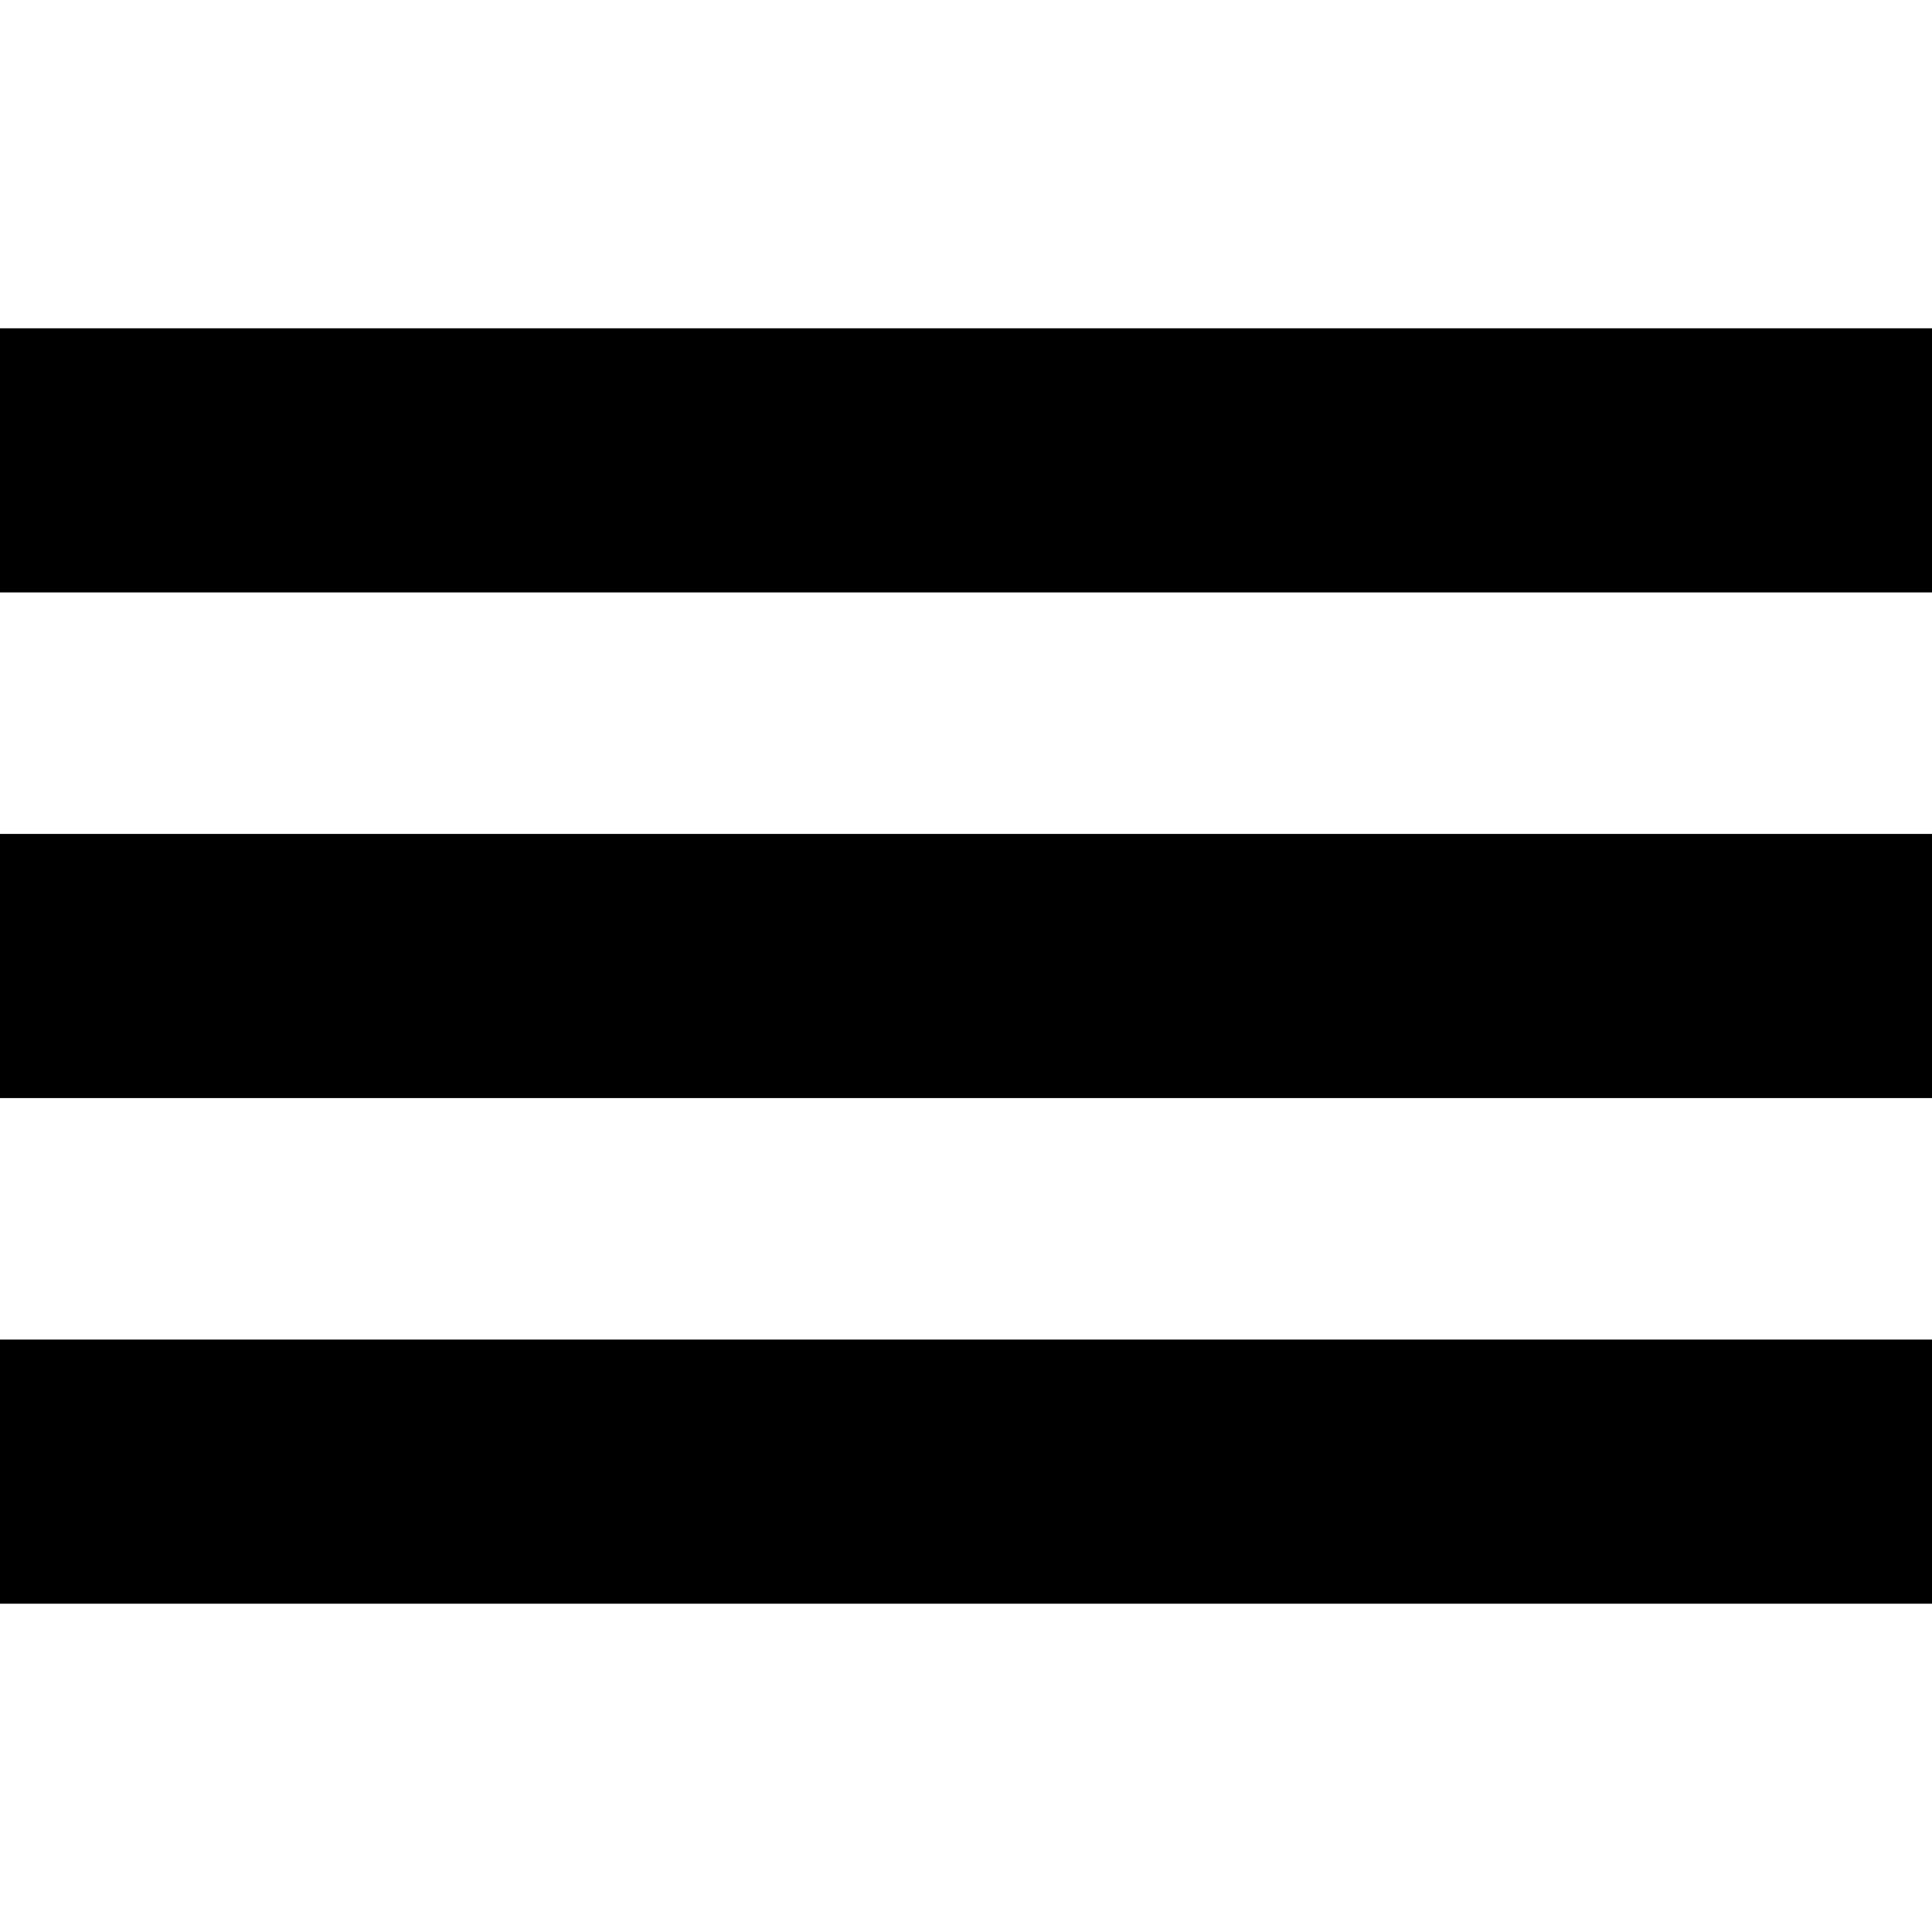 <?xml version="1.0" standalone="no"?>
<!DOCTYPE svg PUBLIC "-//W3C//DTD SVG 20010904//EN"
 "http://www.w3.org/TR/2001/REC-SVG-20010904/DTD/svg10.dtd">
<svg version="1.0" xmlns="http://www.w3.org/2000/svg"
 width="512pt" height="512pt" viewBox="0 0 512 512"
 preserveAspectRatio="xMidYMid meet">

<g transform="translate(0,512) scale(0.1,-0.1)"
fill="#000000" stroke="none">
<path d="M0 3900 l0 -350 2560 0 2560 0 0 350 0 350 -2560 0 -2560 0 0 -350z"/>
<path d="M0 2560 l0 -350 2560 0 2560 0 0 350 0 350 -2560 0 -2560 0 0 -350z"/>
<path d="M0 1220 l0 -350 2560 0 2560 0 0 350 0 350 -2560 0 -2560 0 0 -350z"/>
</g>
</svg>
